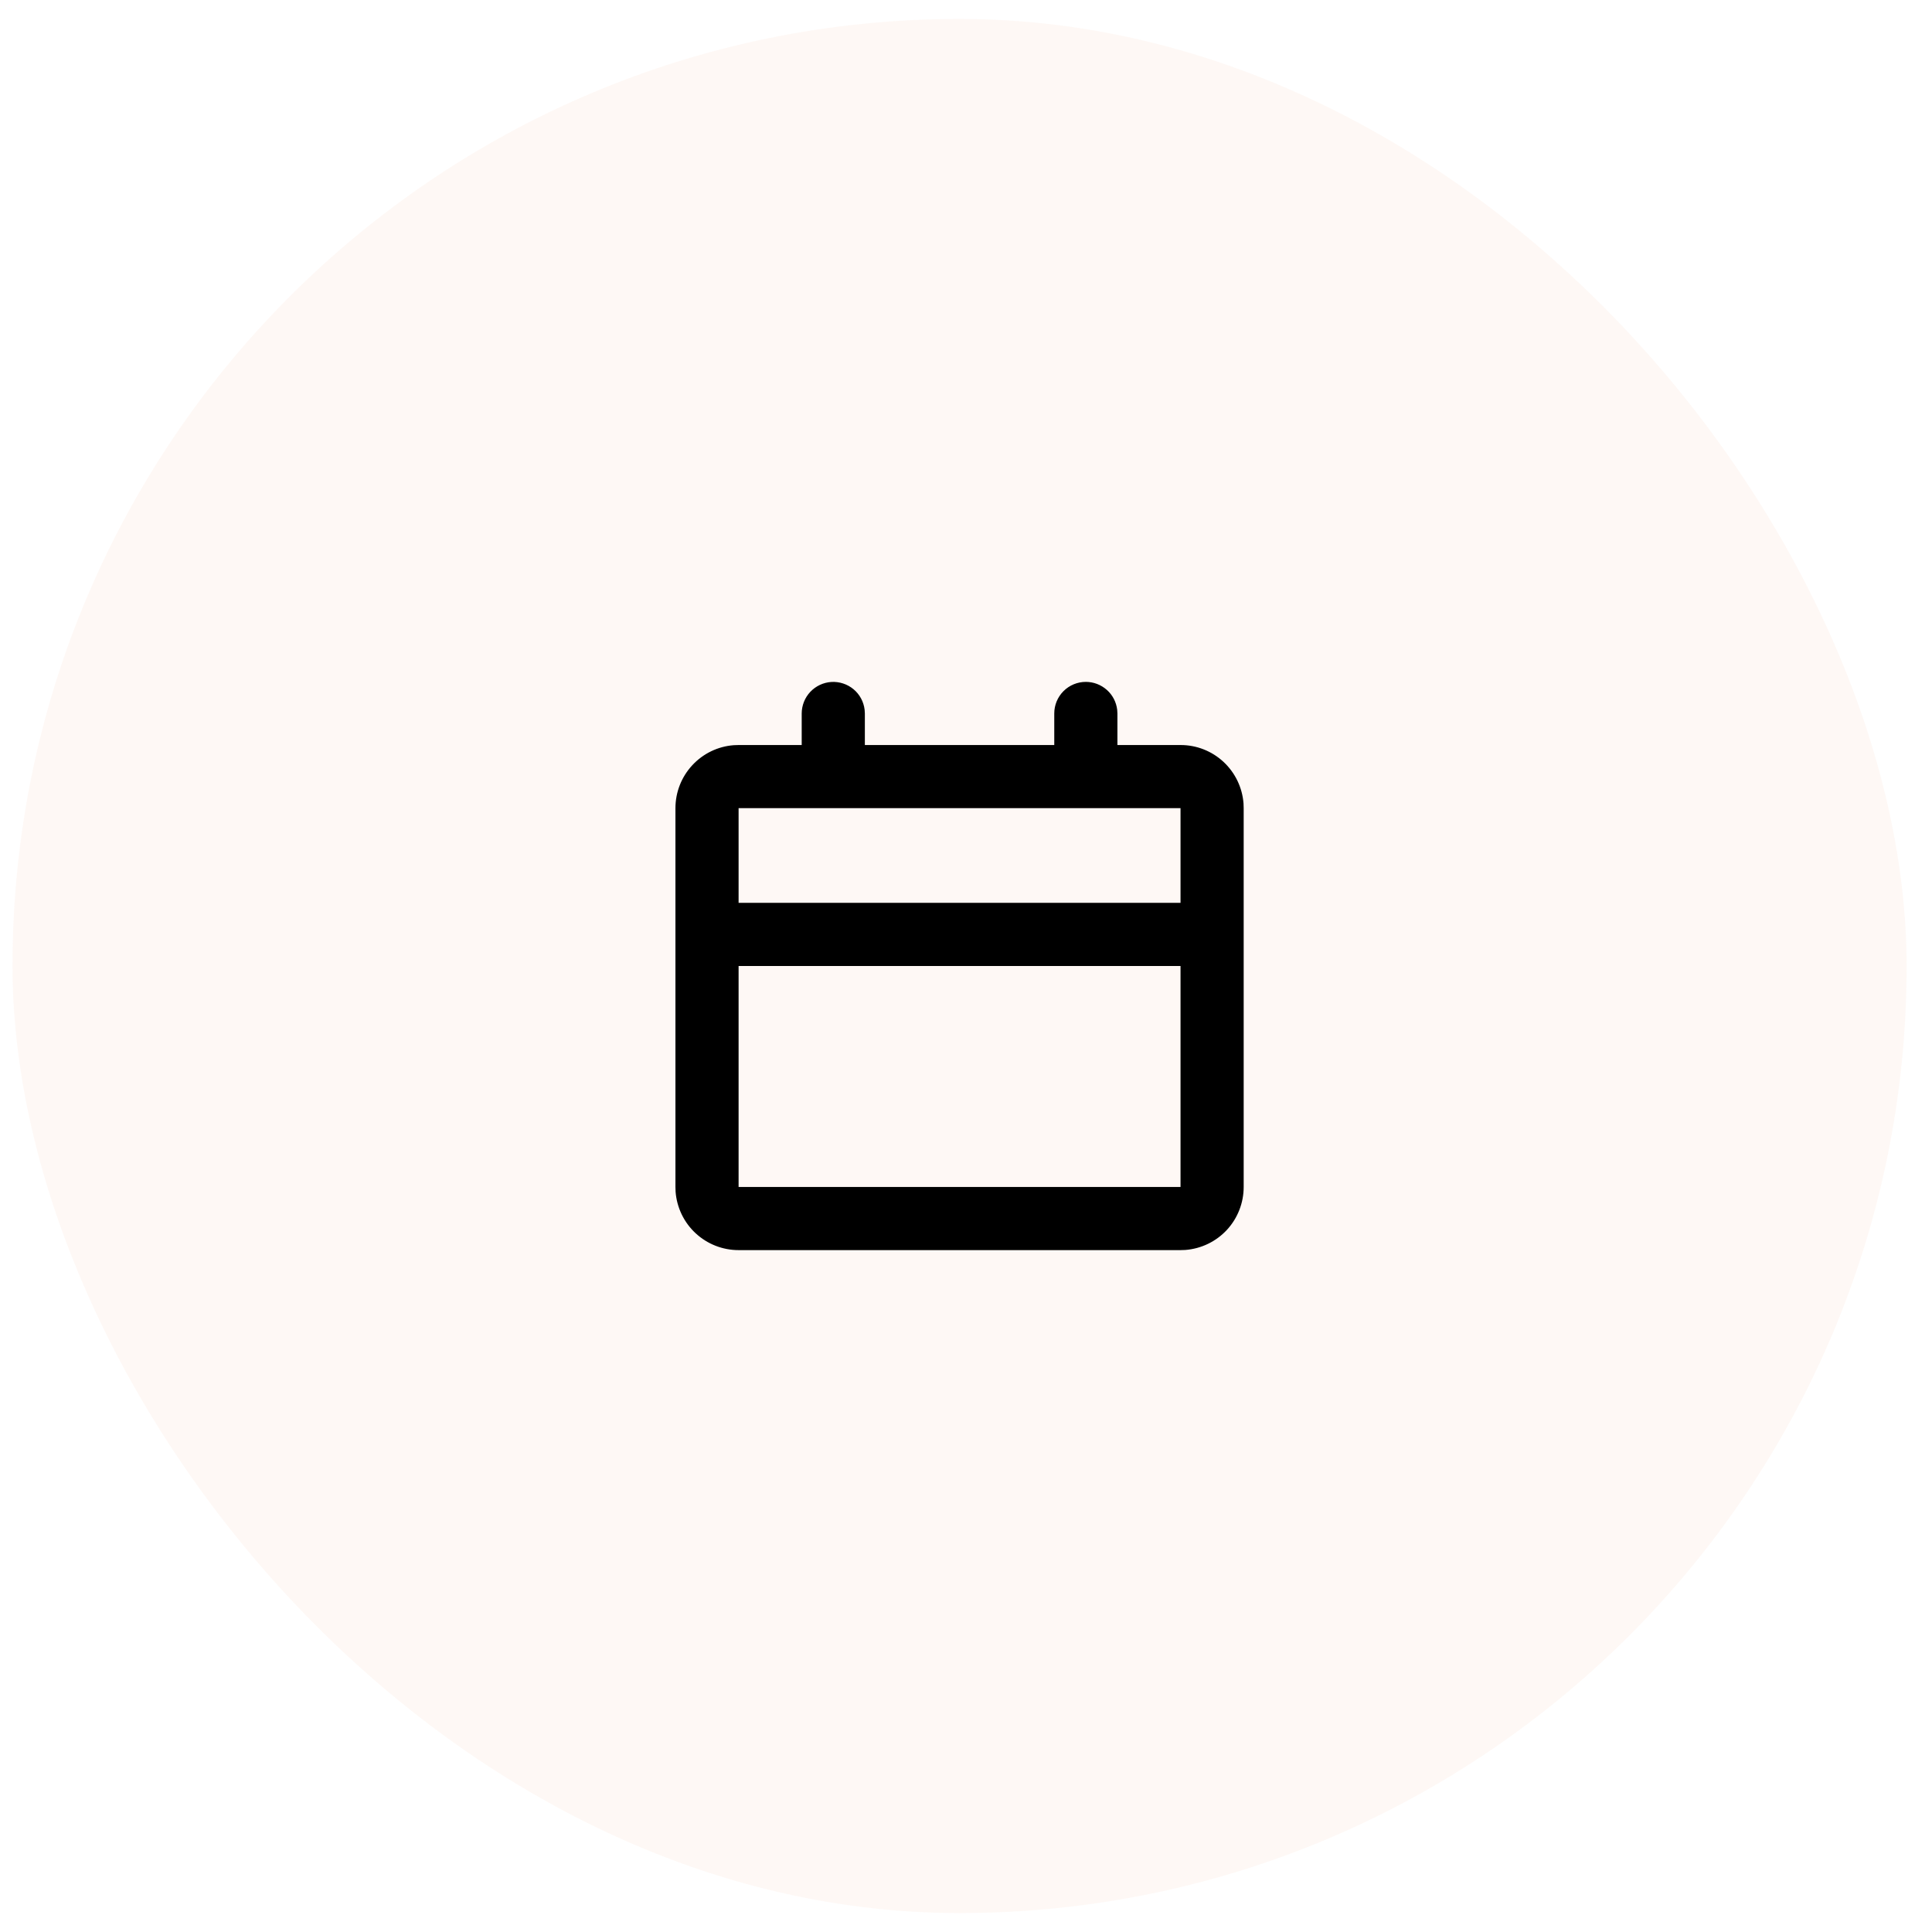 <svg width="51" height="51" viewBox="0 0 51 51" fill="none" xmlns="http://www.w3.org/2000/svg">
<rect x="0.33" y="0.5" width="50" height="50" rx="25" fill="#EB662B" fill-opacity="0.05"/>
<path d="M28.663 18C28.867 18 29.064 18.075 29.217 18.211C29.37 18.346 29.467 18.533 29.491 18.736L29.497 18.833V19.667H31.163C31.584 19.666 31.989 19.825 32.297 20.111C32.605 20.397 32.794 20.789 32.826 21.208L32.83 21.333V31.333C32.83 31.754 32.671 32.159 32.386 32.467C32.1 32.775 31.708 32.964 31.288 32.996L31.163 33H19.497C19.076 33 18.671 32.841 18.363 32.555C18.055 32.27 17.866 31.878 17.834 31.458L17.83 31.333V21.333C17.83 20.913 17.989 20.508 18.275 20.2C18.561 19.891 18.952 19.702 19.372 19.671L19.497 19.667H21.163V18.833C21.164 18.621 21.245 18.417 21.391 18.262C21.537 18.108 21.736 18.015 21.948 18.002C22.16 17.99 22.369 18.059 22.532 18.195C22.695 18.331 22.799 18.525 22.824 18.736L22.83 18.833V19.667H27.83V18.833C27.83 18.612 27.918 18.4 28.074 18.244C28.23 18.088 28.442 18 28.663 18ZM31.163 25.5H19.497V31.333H31.163V25.5ZM31.163 21.333H19.497V23.833H31.163V21.333Z" fill="black"/>
</svg>
